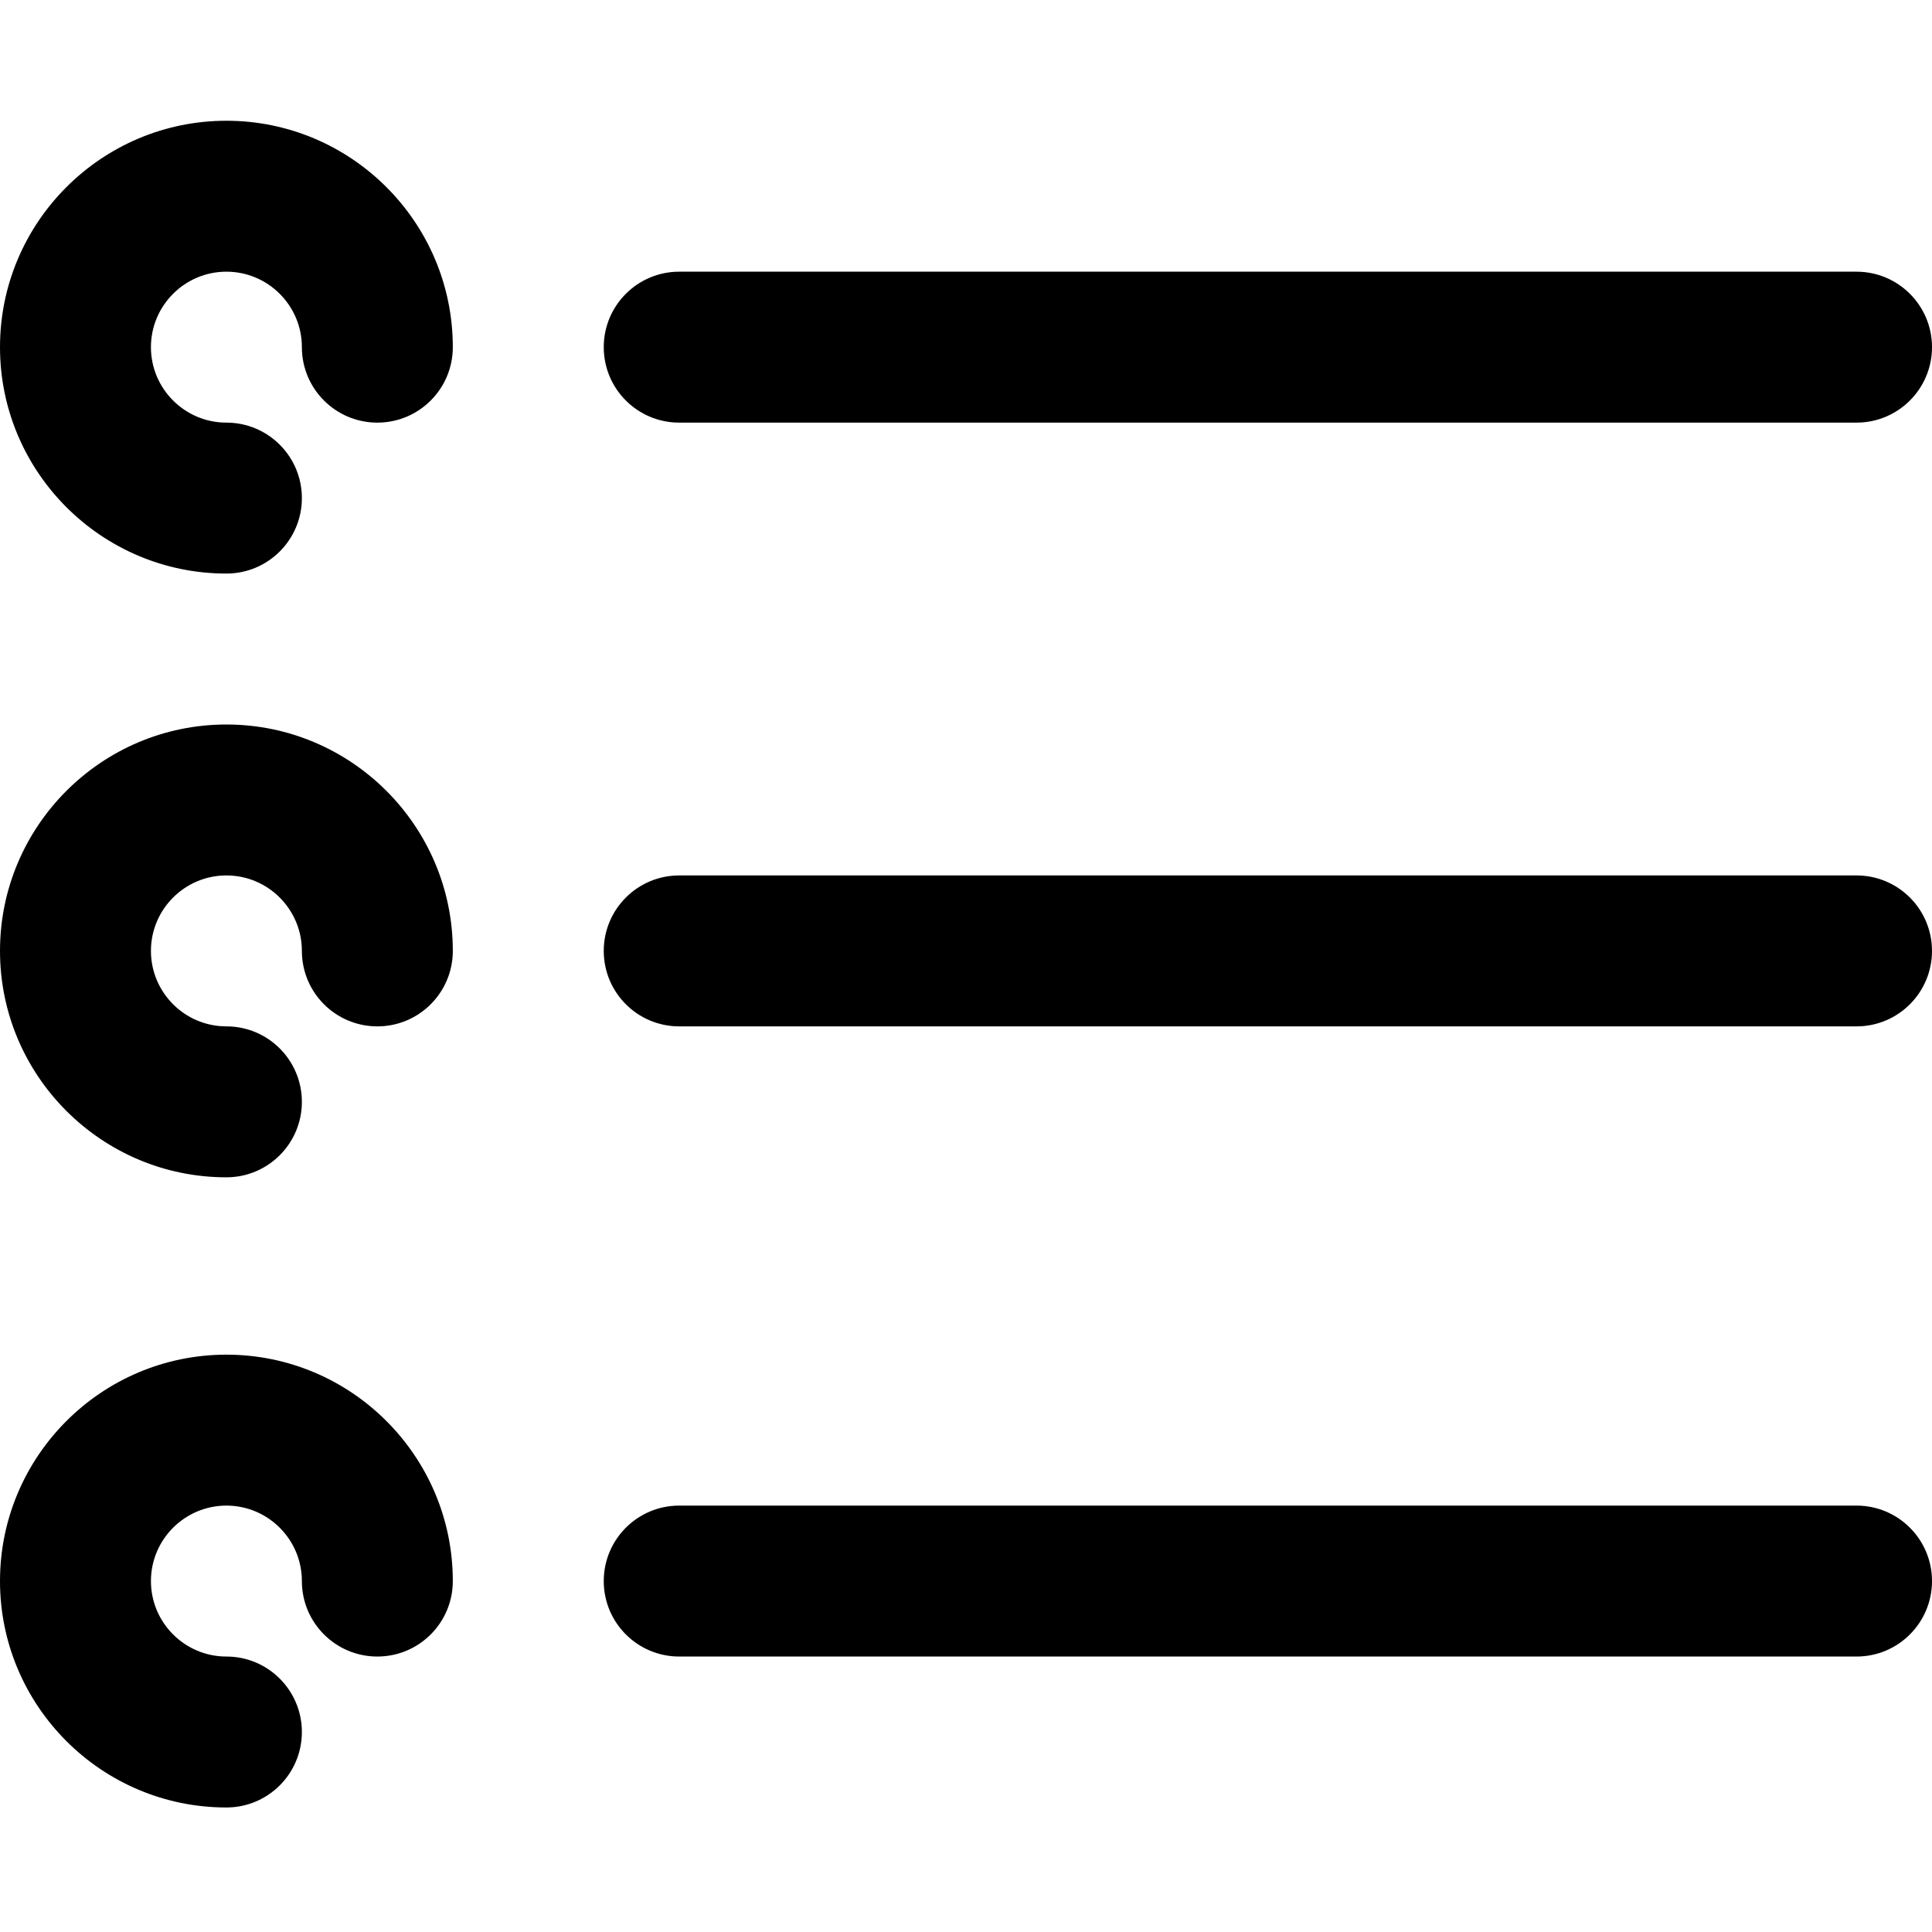 <svg height="512pt" viewBox="0 -32 512 512" width="512pt" xmlns="http://www.w3.org/2000/svg"><path d="m492 407h-312c-11.047 0-20-8.953-20-20s8.953-20 20-20h312c11.047 0 20 8.953 20 20s-8.953 20-20 20zm-412 20c0-11.047-8.953-20-20-20-11.027 0-20-8.973-20-20s8.973-20 20-20 20 8.973 20 20c0 11.047 8.953 20 20 20s20-8.953 20-20c0-33.086-26.914-60-60-60s-60 26.914-60 60 26.914 60 60 60c11.047 0 20-8.953 20-20zm432-207c0-11.047-8.953-20-20-20h-312c-11.047 0-20 8.953-20 20s8.953 20 20 20h312c11.047 0 20-8.953 20-20zm-432 40c0-11.047-8.953-20-20-20-11.027 0-20-8.973-20-20s8.973-20 20-20 20 8.973 20 20c0 11.047 8.953 20 20 20s20-8.953 20-20c0-33.086-26.914-60-60-60s-60 26.914-60 60 26.914 60 60 60c11.047 0 20-8.953 20-20zm432-200c0-11.047-8.953-20-20-20h-312c-11.047 0-20 8.953-20 20s8.953 20 20 20h312c11.047 0 20-8.953 20-20zm-432 40c0-11.047-8.953-20-20-20-11.027 0-20-8.973-20-20s8.973-20 20-20 20 8.973 20 20c0 11.047 8.953 20 20 20s20-8.953 20-20c0-33.086-26.914-60-60-60s-60 26.914-60 60 26.914 60 60 60c11.047 0 20-8.953 20-20zm0 0"/></svg>